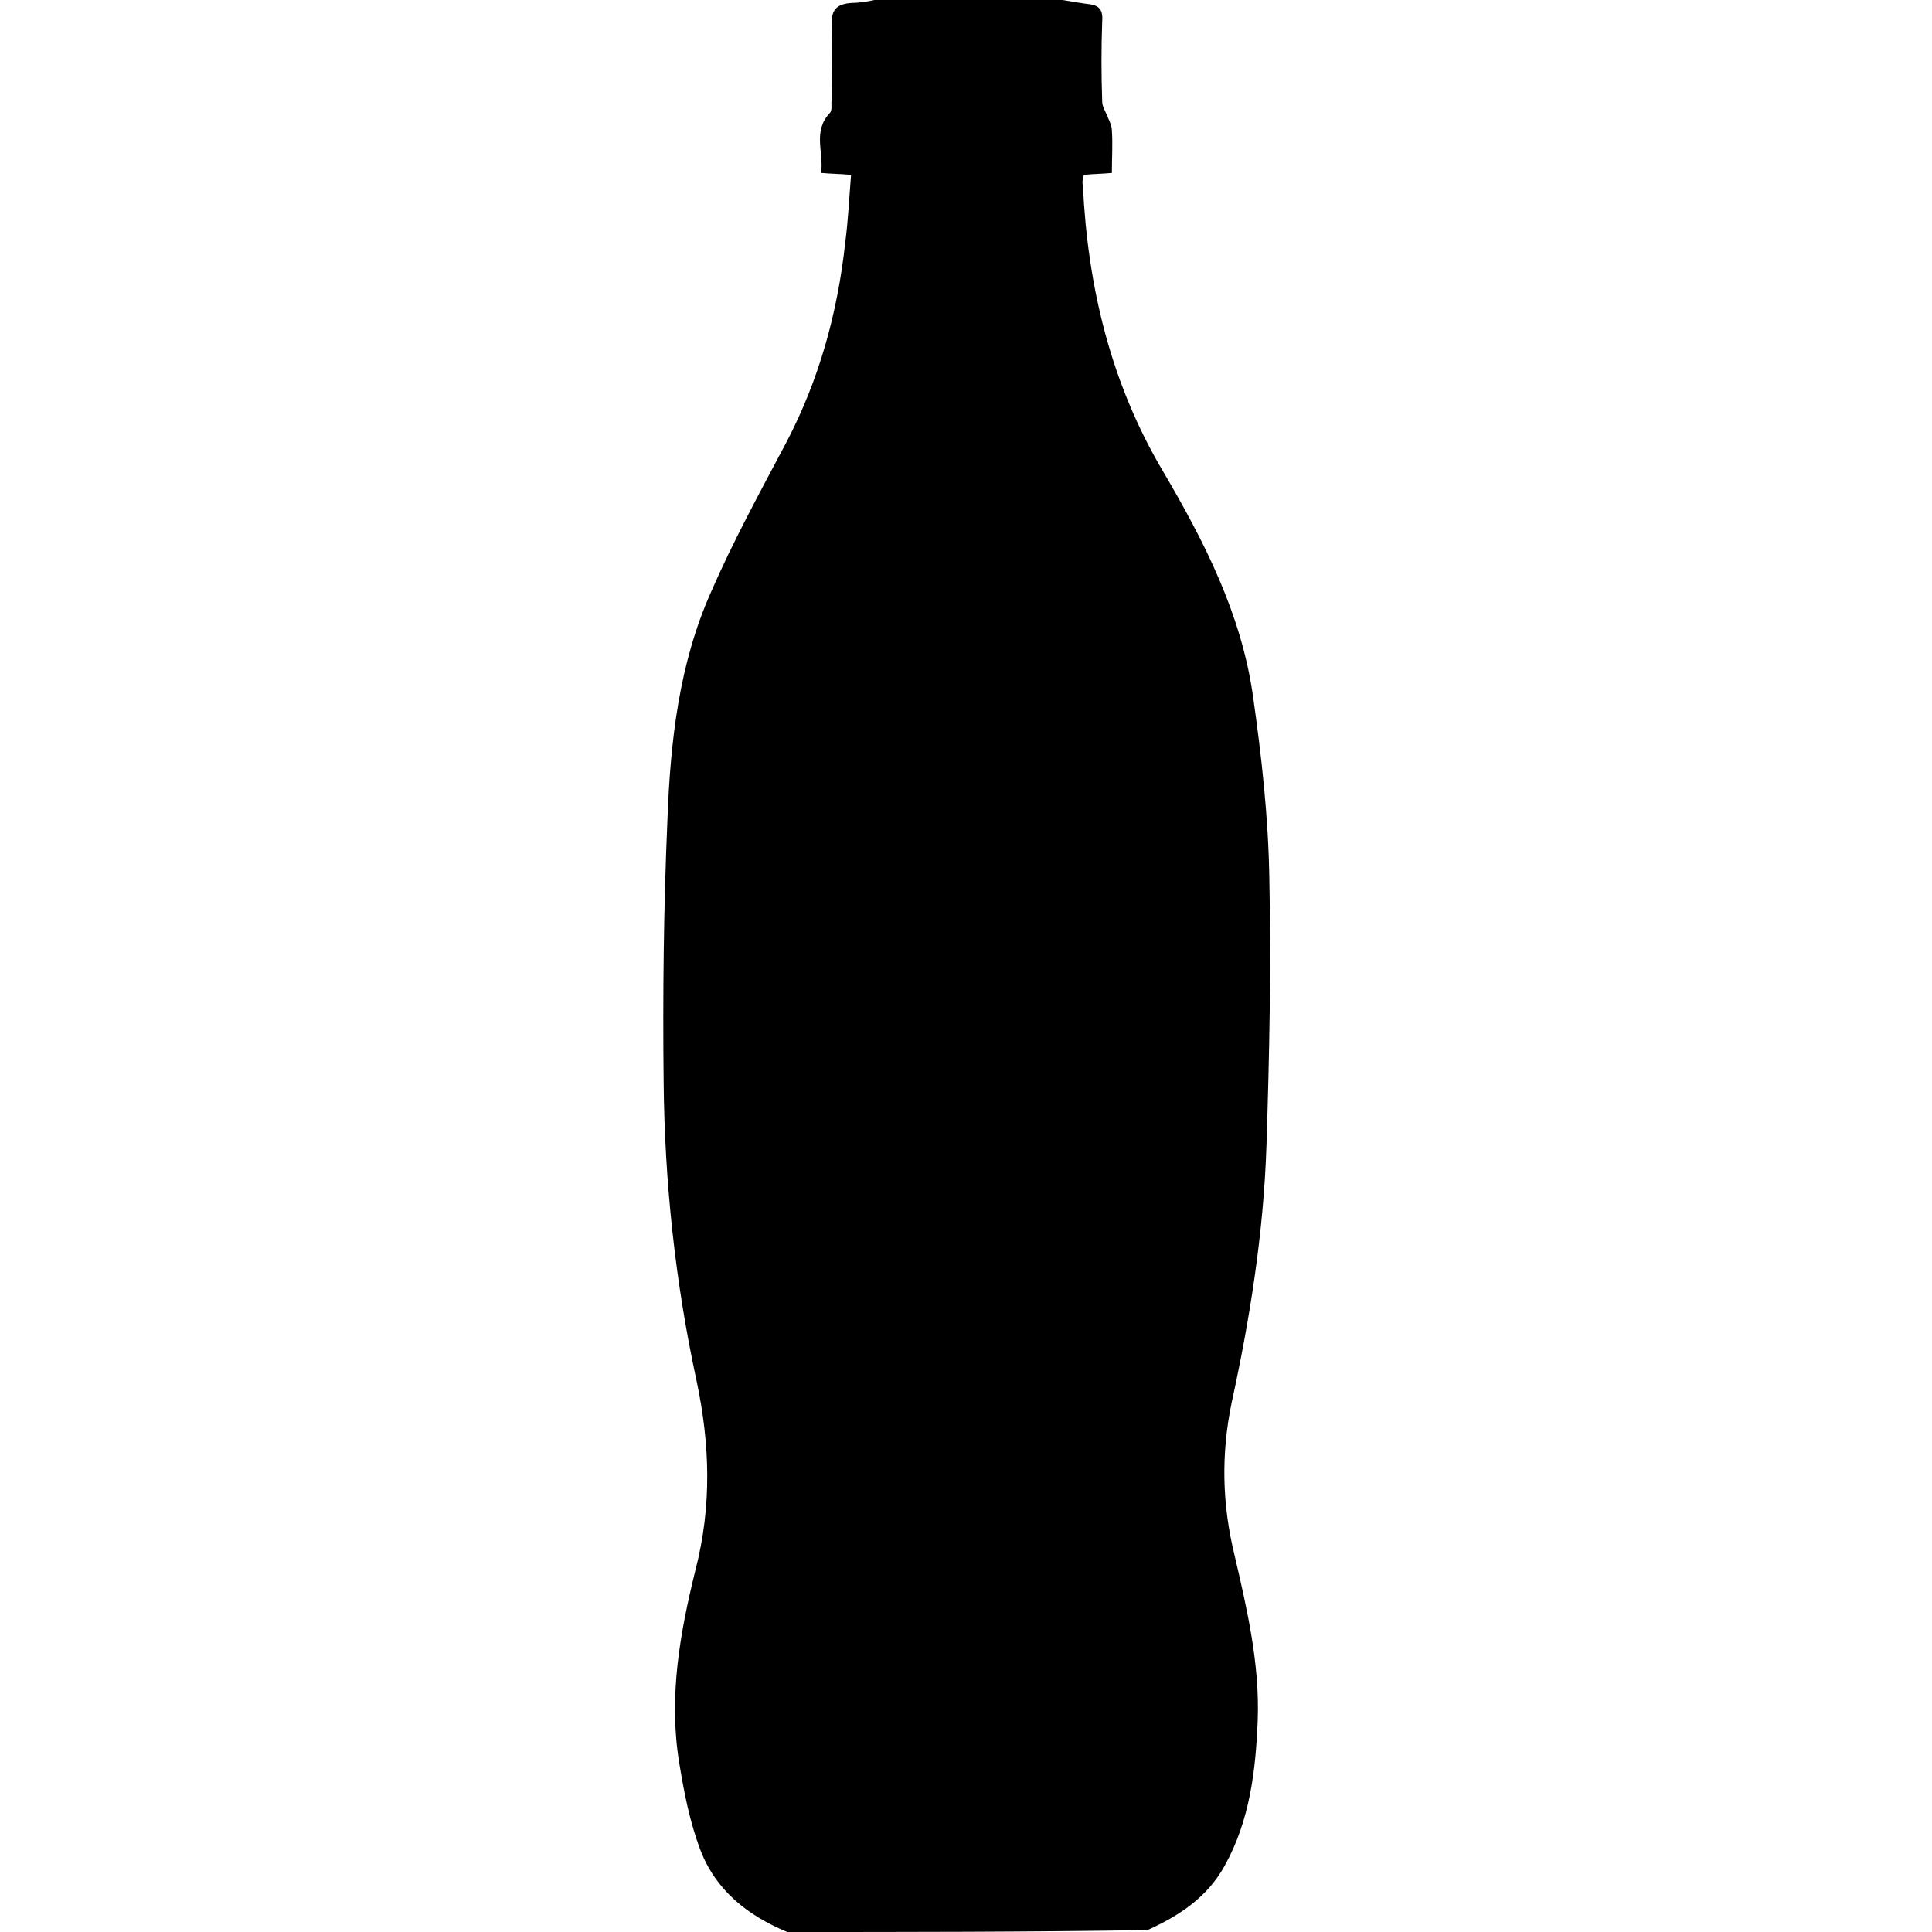 <?xml version="1.0" encoding="utf-8"?>
<!-- Generator: Adobe Illustrator 19.0.0, SVG Export Plug-In . SVG Version: 6.00 Build 0)  -->
<svg version="1.1" id="Layer_1" xmlns="http://www.w3.org/2000/svg" xmlns:xlink="http://www.w3.org/1999/xlink" x="0px" y="0px"
	 viewBox="0 0 200 200" enable-background="new 0 0 200 200" xml:space="preserve">
<g id="XMLID_1_">
	<path id="XMLID_10_" d="M81.5,200c-4.1-1.7-7.4-4.3-9-8.5c-1.1-2.9-1.7-6-2.2-9.1c-1.1-6.8,0.1-13.4,1.7-19.9
		c1.7-6.6,1.5-13,0.1-19.6c-2.2-10.2-3.3-20.5-3.4-30.9c-0.1-9.1,0-18.2,0.4-27.3c0.3-8,1.2-16,4.5-23.4c2.3-5.3,5.1-10.4,7.8-15.5
		c3.4-6.5,5.3-13.4,6.1-20.7c0.3-2.3,0.4-4.5,0.6-7c-1.1-0.1-2-0.1-3.1-0.2c0.3-2.1-0.9-4.3,0.9-6.2c0.3-0.3,0.1-0.9,0.2-1.4
		c0-2.5,0.1-5,0-7.5c-0.1-1.7,0.4-2.4,2.1-2.5c1.3,0,2.6-0.4,3.9-0.6c5.3,0,10.6,0,16,0c1.5,0.2,2.9,0.5,4.4,0.7
		c1.2,0.1,1.7,0.5,1.6,1.8c-0.1,2.8-0.1,5.5,0,8.3c0,0.6,0.4,1.1,0.6,1.7c0.2,0.4,0.4,0.9,0.4,1.3c0.1,1.4,0,2.8,0,4.4
		c-1,0.1-1.9,0.1-2.9,0.2c-0.1,0.4-0.2,0.7-0.1,1.1c0.5,10.5,2.9,20.5,8.3,29.6c4.3,7.3,8.1,14.8,9.3,23.2
		c0.9,6.3,1.6,12.6,1.7,18.9c0.2,9.2,0,18.5-0.3,27.8c-0.3,8.9-1.7,17.8-3.6,26.5c-1.1,5.3-1,10.5,0.3,15.8c1.3,5.6,2.6,11.2,2.4,17
		c-0.2,5.2-0.8,10.4-3.4,15.1c-1.8,3.3-4.7,5.2-8,6.7C106.2,200,93.8,200,81.5,200z"/>
</g>
</svg>
